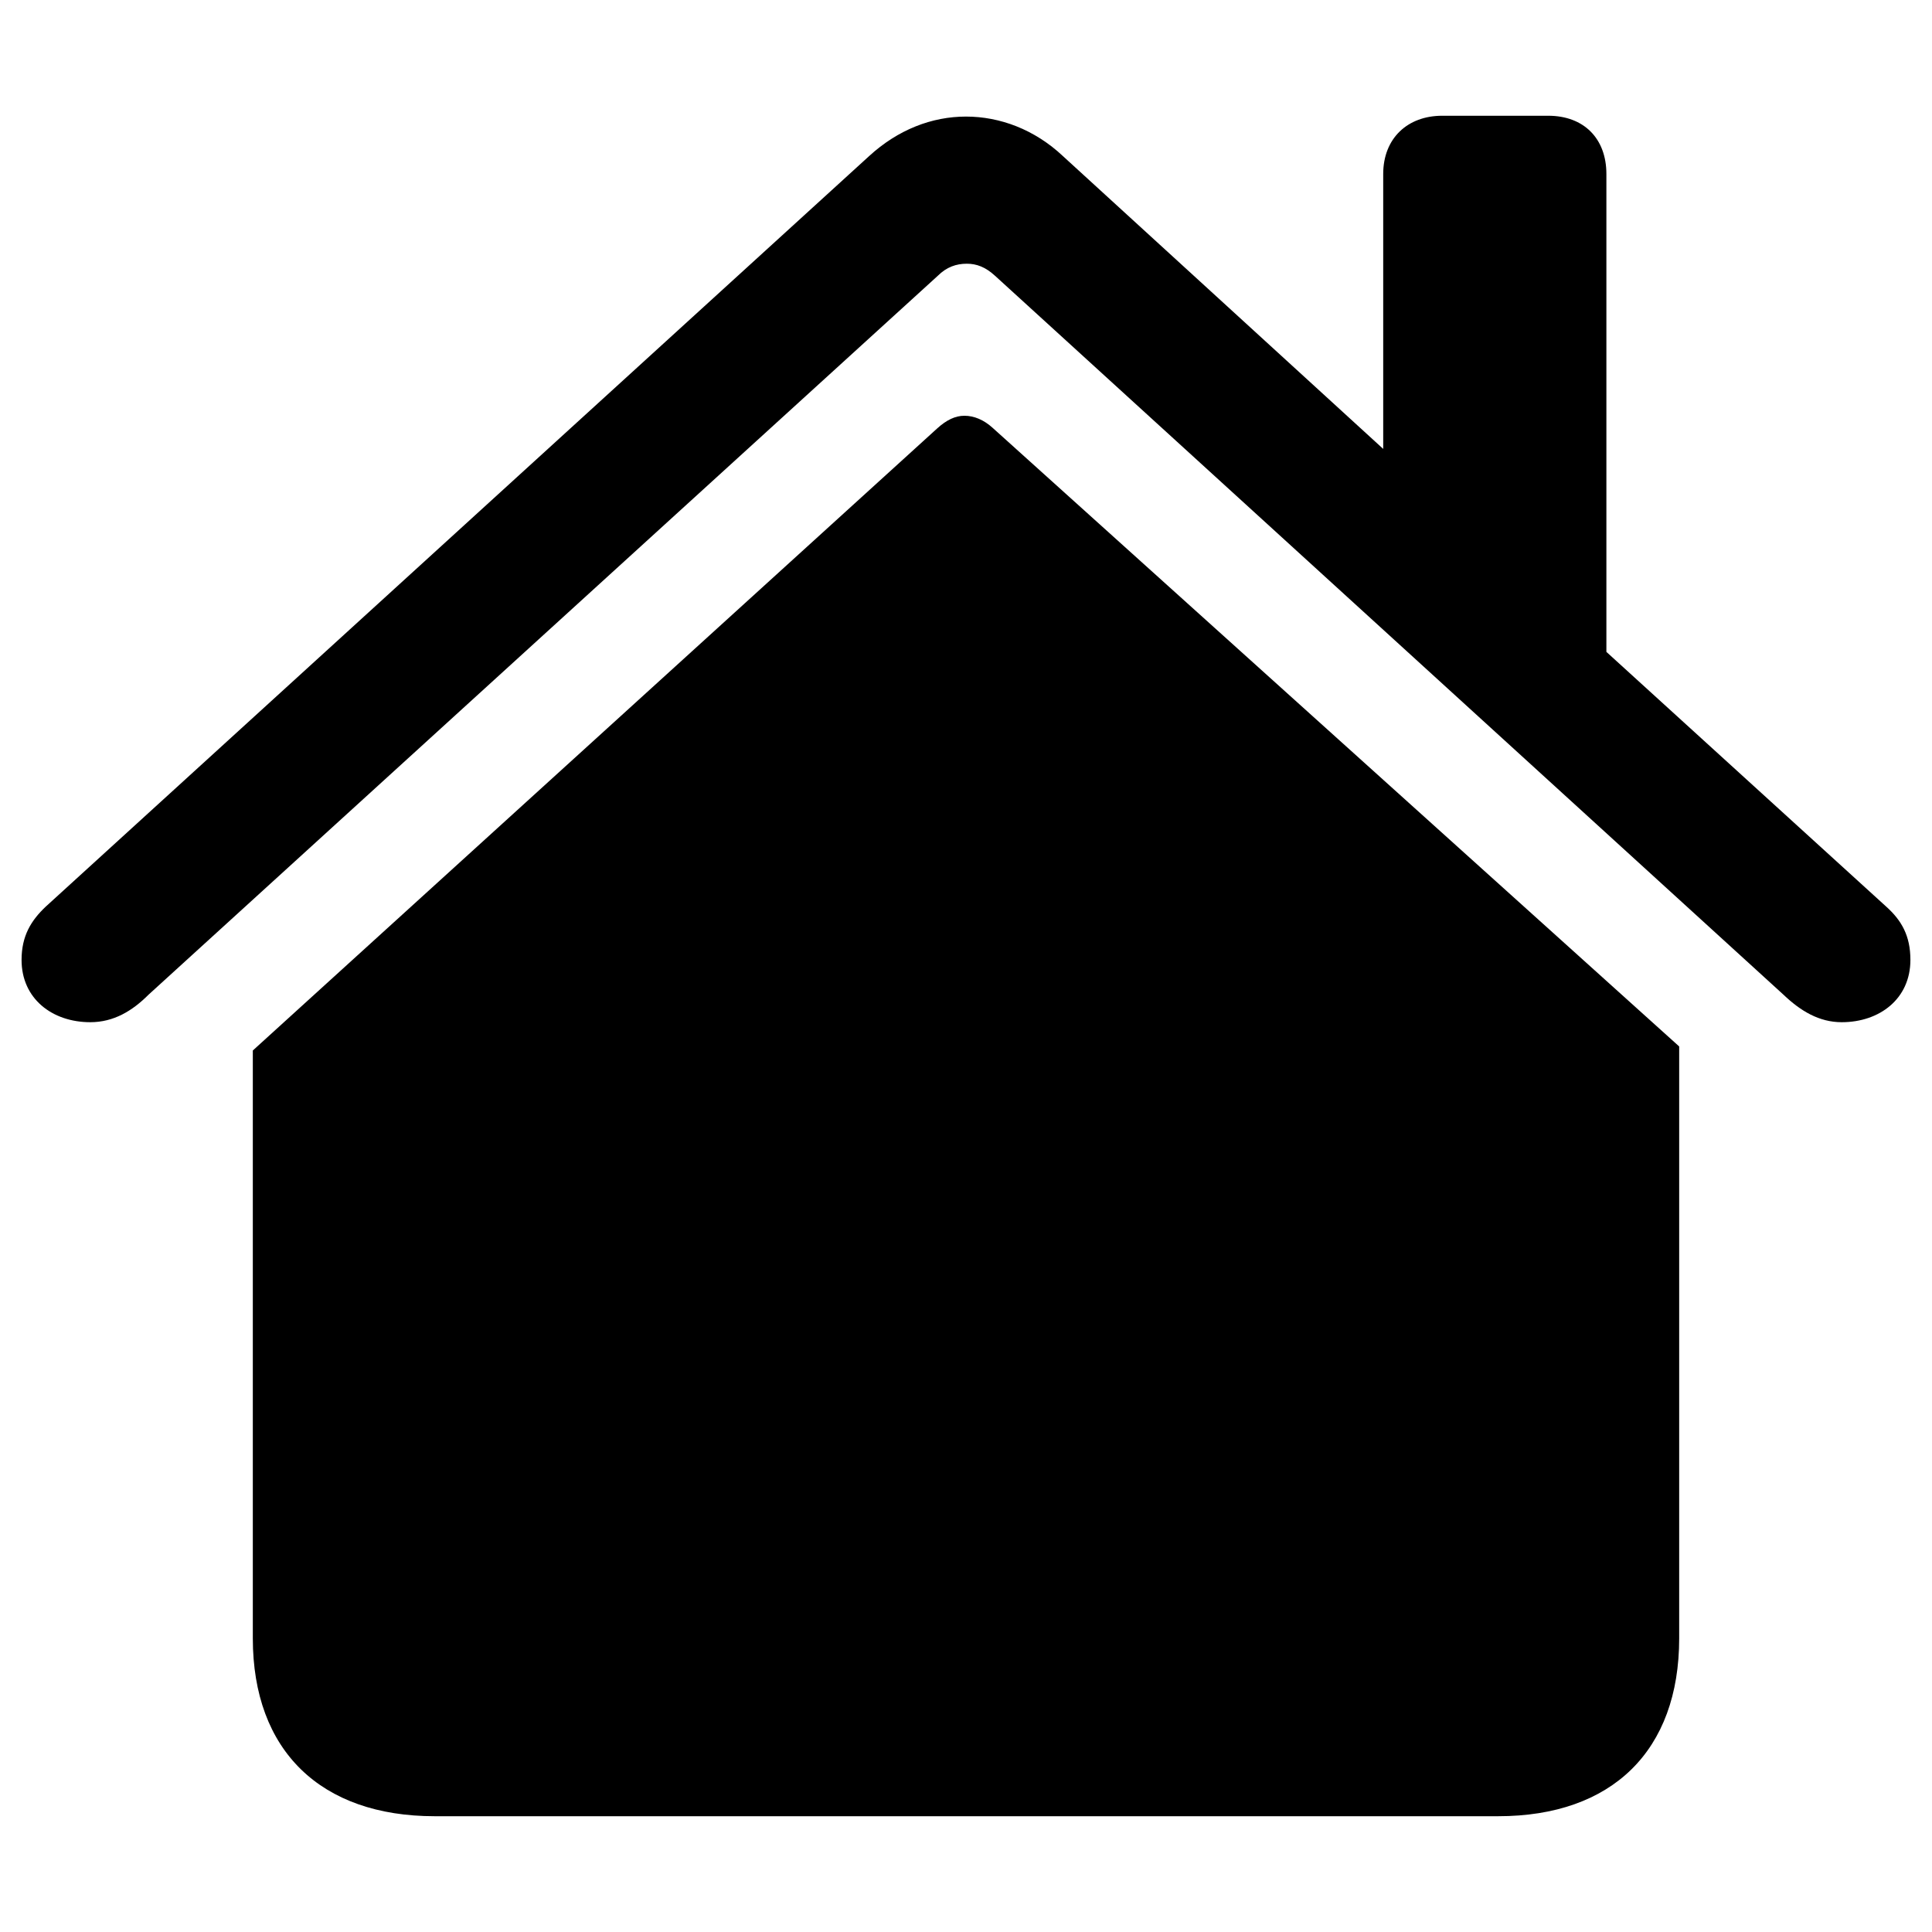 <?xml version="1.0" encoding="UTF-8" standalone="no"?>
<svg
   width="56"
   height="56"
   viewBox="0 0 56 56"
   version="1.1"
   id="svg1"
   sodipodi:docname="huts.svg"
   inkscape:version="1.3.2 (091e20ef0f, 2023-11-25)"
   xmlns:inkscape="http://www.inkscape.org/namespaces/inkscape"
   xmlns:sodipodi="http://sodipodi.sourceforge.net/DTD/sodipodi-0.dtd"
   xmlns="http://www.w3.org/2000/svg"
   xmlns:svg="http://www.w3.org/2000/svg">
  <defs
     id="defs1" />
  <sodipodi:namedview
     id="namedview1"
     pagecolor="#ffffff"
     bordercolor="#000000"
     borderopacity="0.25"
     inkscape:showpageshadow="2"
     inkscape:pageopacity="0.0"
     inkscape:pagecheckerboard="0"
     inkscape:deskcolor="#d1d1d1"
     inkscape:zoom="14.69772"
     inkscape:cx="29.630447"
     inkscape:cy="24.96986"
     inkscape:window-width="2560"
     inkscape:window-height="1375"
     inkscape:window-x="2240"
     inkscape:window-y="0"
     inkscape:window-maximized="1"
     inkscape:current-layer="svg1" />
  <path
     d="m 0.625,27.824 c 0,1.125 0.891,1.805 1.992,1.805 0.68,0 1.219,-0.328 1.688,-0.797 L 27.18,7.996 c 0.258,-0.258 0.539,-0.352 0.844,-0.352 0.281,0 0.539,0.094 0.82,0.352 L 51.695,28.832 c 0.492,0.469 1.031,0.797 1.687,0.797 1.102,0 1.992,-0.68 1.992,-1.805 0,-0.703 -0.258,-1.148 -0.703,-1.547 L 46.562,18.895 V 5.043 c 0,-1.031 -0.656,-1.688 -1.687,-1.688 h -3.071 c -1.008,0 -1.711,0.656 -1.711,1.688 v 7.969 L 30.812,4.527 C 29.992,3.754 28.984,3.379 28,3.379 c -0.984,0 -1.969,0.375 -2.812,1.149 L 1.328,26.277 C 0.906,26.676 0.625,27.121 0.625,27.824 Z M 7.328,47.488 c 0,3.258 1.969,5.156 5.274,5.156 h 30.82 c 3.305,0 5.25,-1.898 5.25,-5.156 V 30.332 L 28.773,12.402 c -0.258,-0.234 -0.539,-0.351 -0.82,-0.351 -0.258,0 -0.516,0.117 -0.797,0.375 L 7.328,30.449 Z"
     id="path1"
     sodipodi:nodetypes="ssccsccssccssssccsccsssssccsccs" />
</svg>
